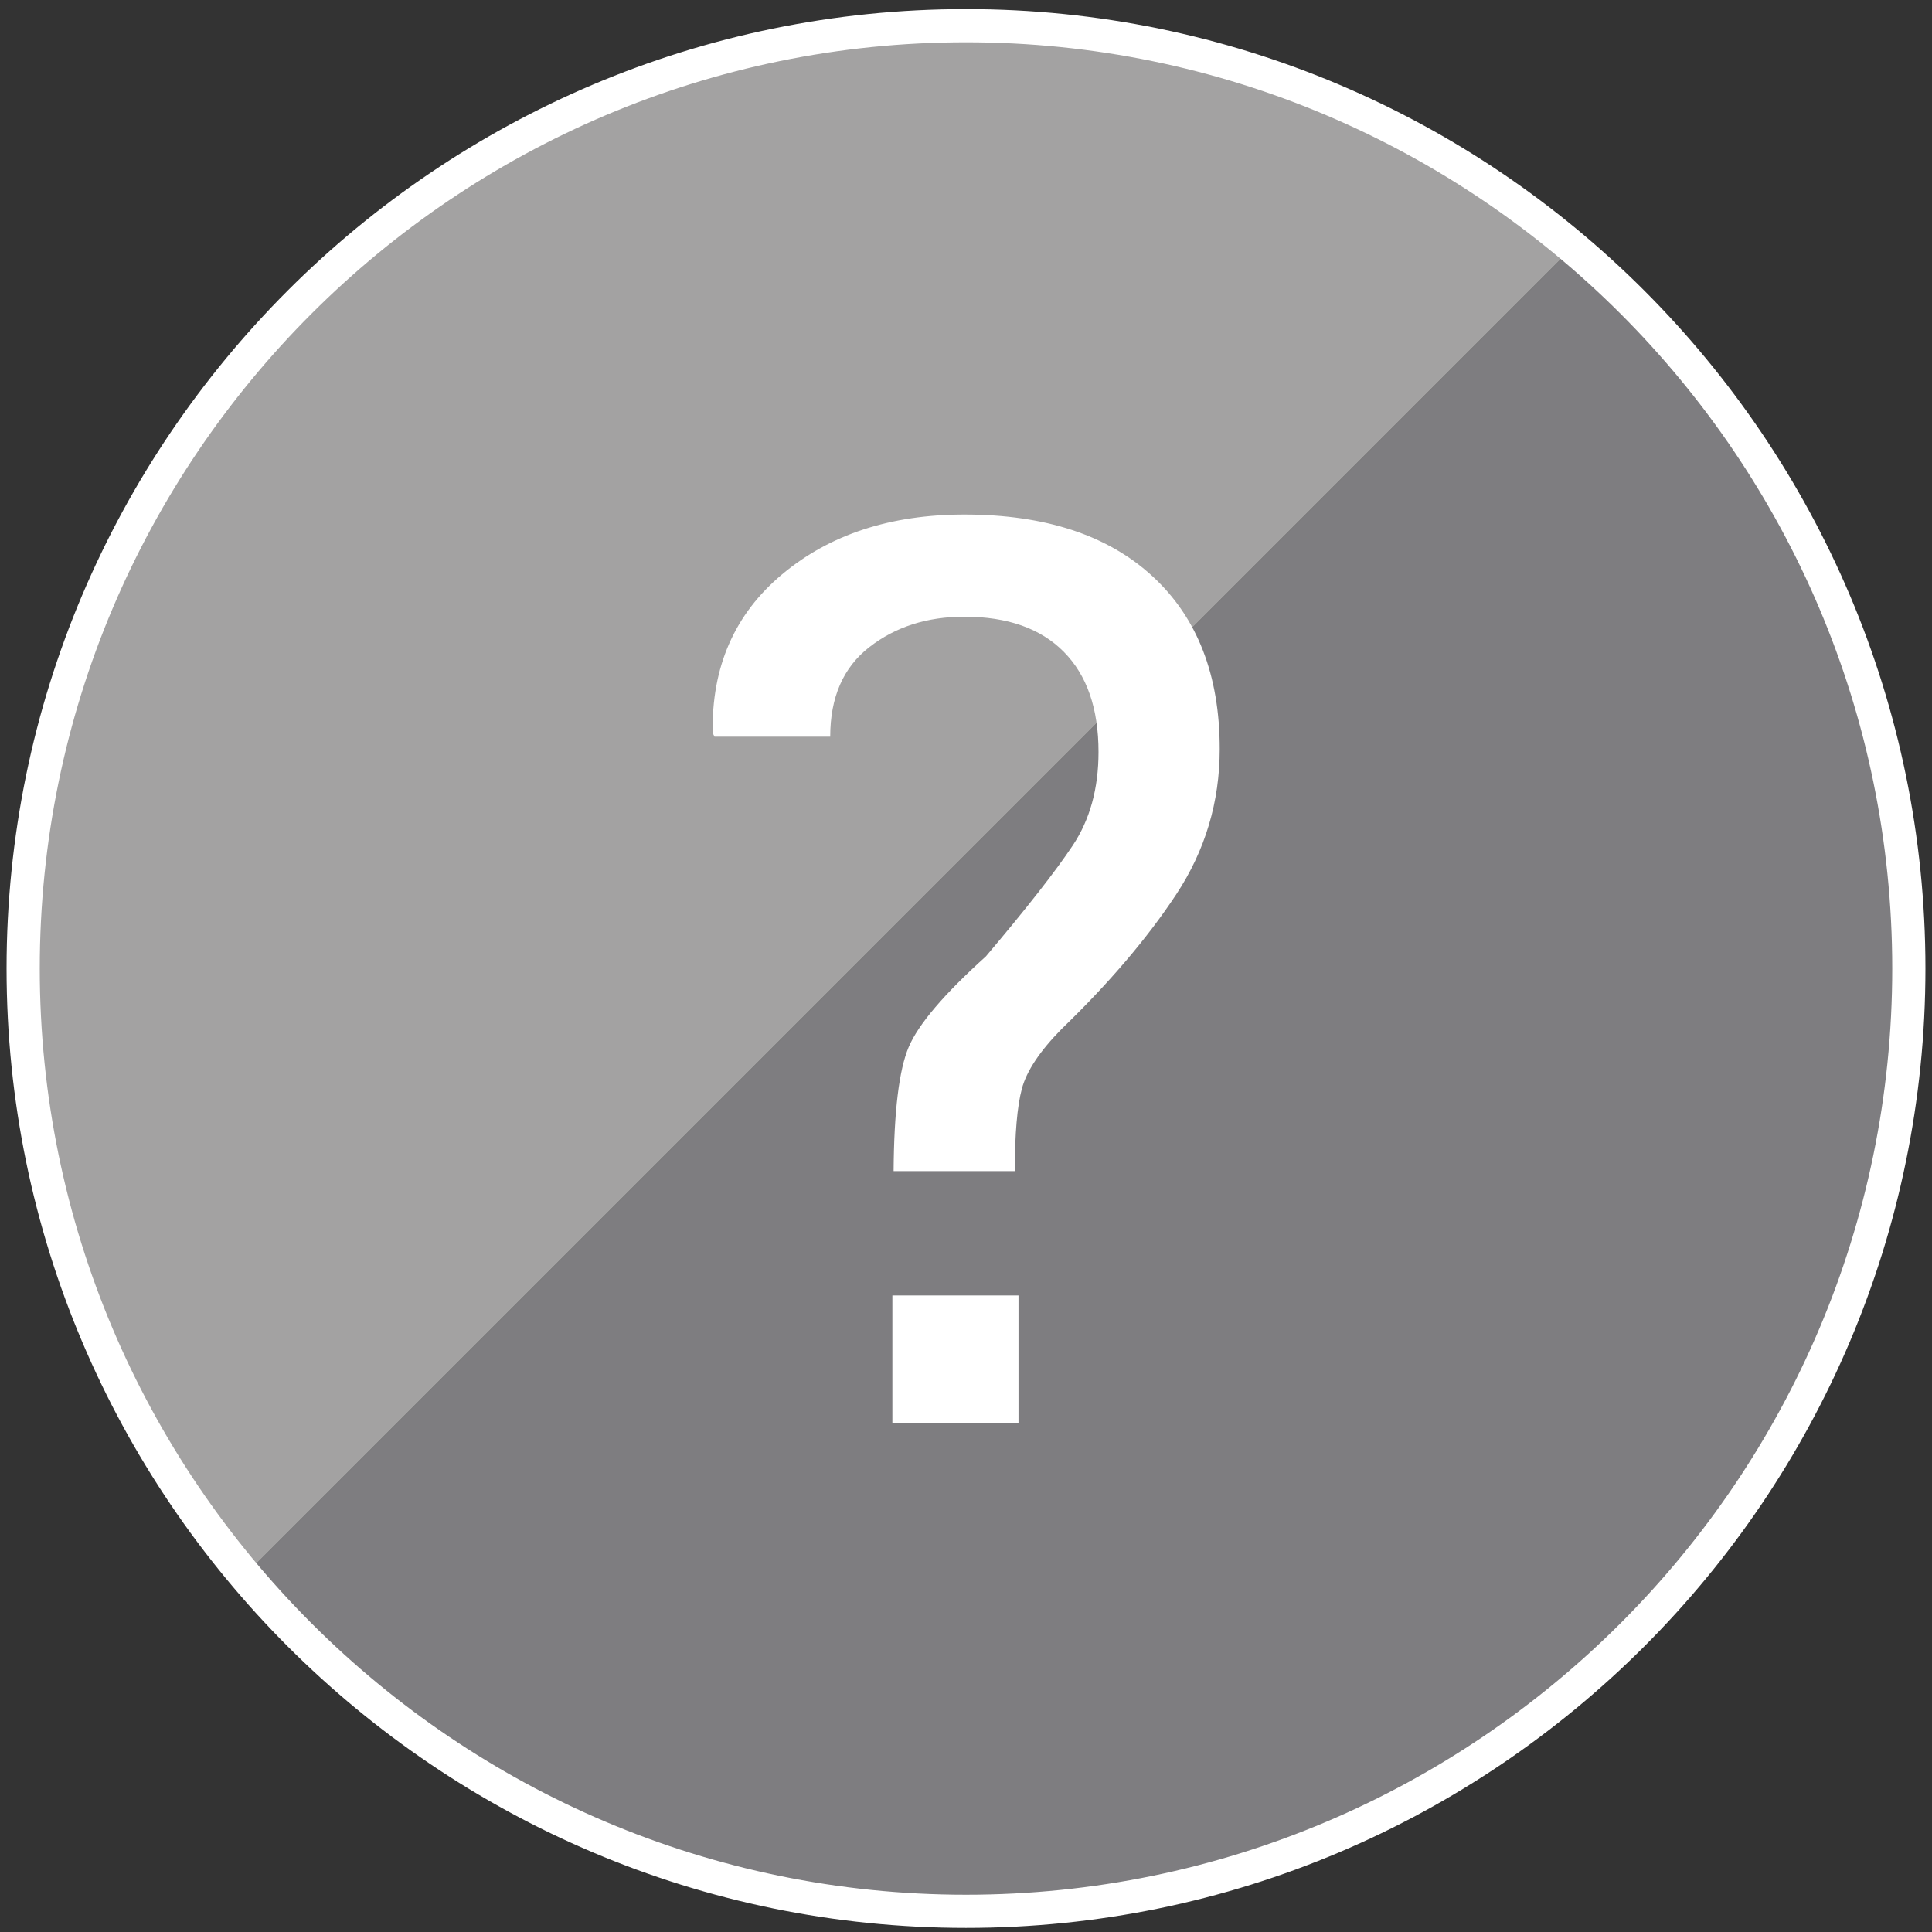 <?xml version="1.0" encoding="utf-8"?>
<!-- Generator: Adobe Illustrator 16.0.0, SVG Export Plug-In . SVG Version: 6.00 Build 0)  -->
<!DOCTYPE svg PUBLIC "-//W3C//DTD SVG 1.1//EN" "http://www.w3.org/Graphics/SVG/1.1/DTD/svg11.dtd">
<svg version="1.1" id="圖層_1" xmlns="http://www.w3.org/2000/svg" xmlns:xlink="http://www.w3.org/1999/xlink" x="0px" y="0px"
	 width="137.957px" height="137.957px" viewBox="0 0 137.957 137.957" enable-background="new 0 0 137.957 137.957"
	 xml:space="preserve">
<rect x="0" y="0" width="137.957" height="137.957" fill="#333333" stroke="none"/>
<g>
	<g>
		<g>
			<path fill="#A3A2A2" d="M68.926,1.551C31.662,1.551,1.45,31.76,1.45,69.024c0,16.602,5.997,31.801,15.94,43.554l95.087-95.088
				C100.724,7.548,85.527,1.551,68.926,1.551z"/>
			<path fill="#7E7D80" d="M112.477,17.49L17.39,112.578c12.379,14.632,30.871,23.924,51.536,23.924
				c37.268,0,67.478-30.207,67.478-67.478C136.404,48.361,127.109,29.868,112.477,17.49z"/>
		</g>
		<g>
			<path fill="#FFFFFF" d="M63.809,83.625c0.029-4.275,0.387-7.225,1.075-8.852c0.689-1.628,2.526-3.787,5.516-6.482
				c2.899-3.427,4.965-6.063,6.195-7.911c1.23-1.842,1.846-4.068,1.846-6.679c0-3.104-0.828-5.491-2.483-7.161
				c-1.655-1.669-4.021-2.504-7.096-2.504c-2.665,0-4.929,0.725-6.79,2.176c-1.859,1.447-2.789,3.58-2.789,6.393h-8.261
				l-0.132-0.263c-0.089-4.718,1.566-8.497,4.966-11.338c3.397-2.841,7.733-4.263,13.006-4.263c5.771,0,10.252,1.473,13.445,4.418
				c3.191,2.943,4.789,7.051,4.789,12.324c0,3.777-1.033,7.238-3.098,10.371c-2.065,3.133-4.797,6.339-8.194,9.623
				c-1.554,1.579-2.497,3-2.834,4.259c-0.338,1.261-0.506,3.225-0.506,5.889H63.809z M72.727,101.641h-9.006v-9.138h9.006V101.641z"
				/>
		</g>
	</g>
	<g>
		<path fill="#FFFFFF" d="M68.978,137.665c-37.776,0-68.509-30.731-68.509-68.508S31.202,0.649,68.978,0.649
			s68.51,30.731,68.51,68.508S106.754,137.665,68.978,137.665z M68.978,3.019c-36.47,0-66.139,29.669-66.139,66.139
			c0,36.467,29.669,66.139,66.139,66.139c36.469,0,66.14-29.672,66.14-66.139C135.118,32.688,105.447,3.019,68.978,3.019z"/>
	</g>
</g>
</svg>
